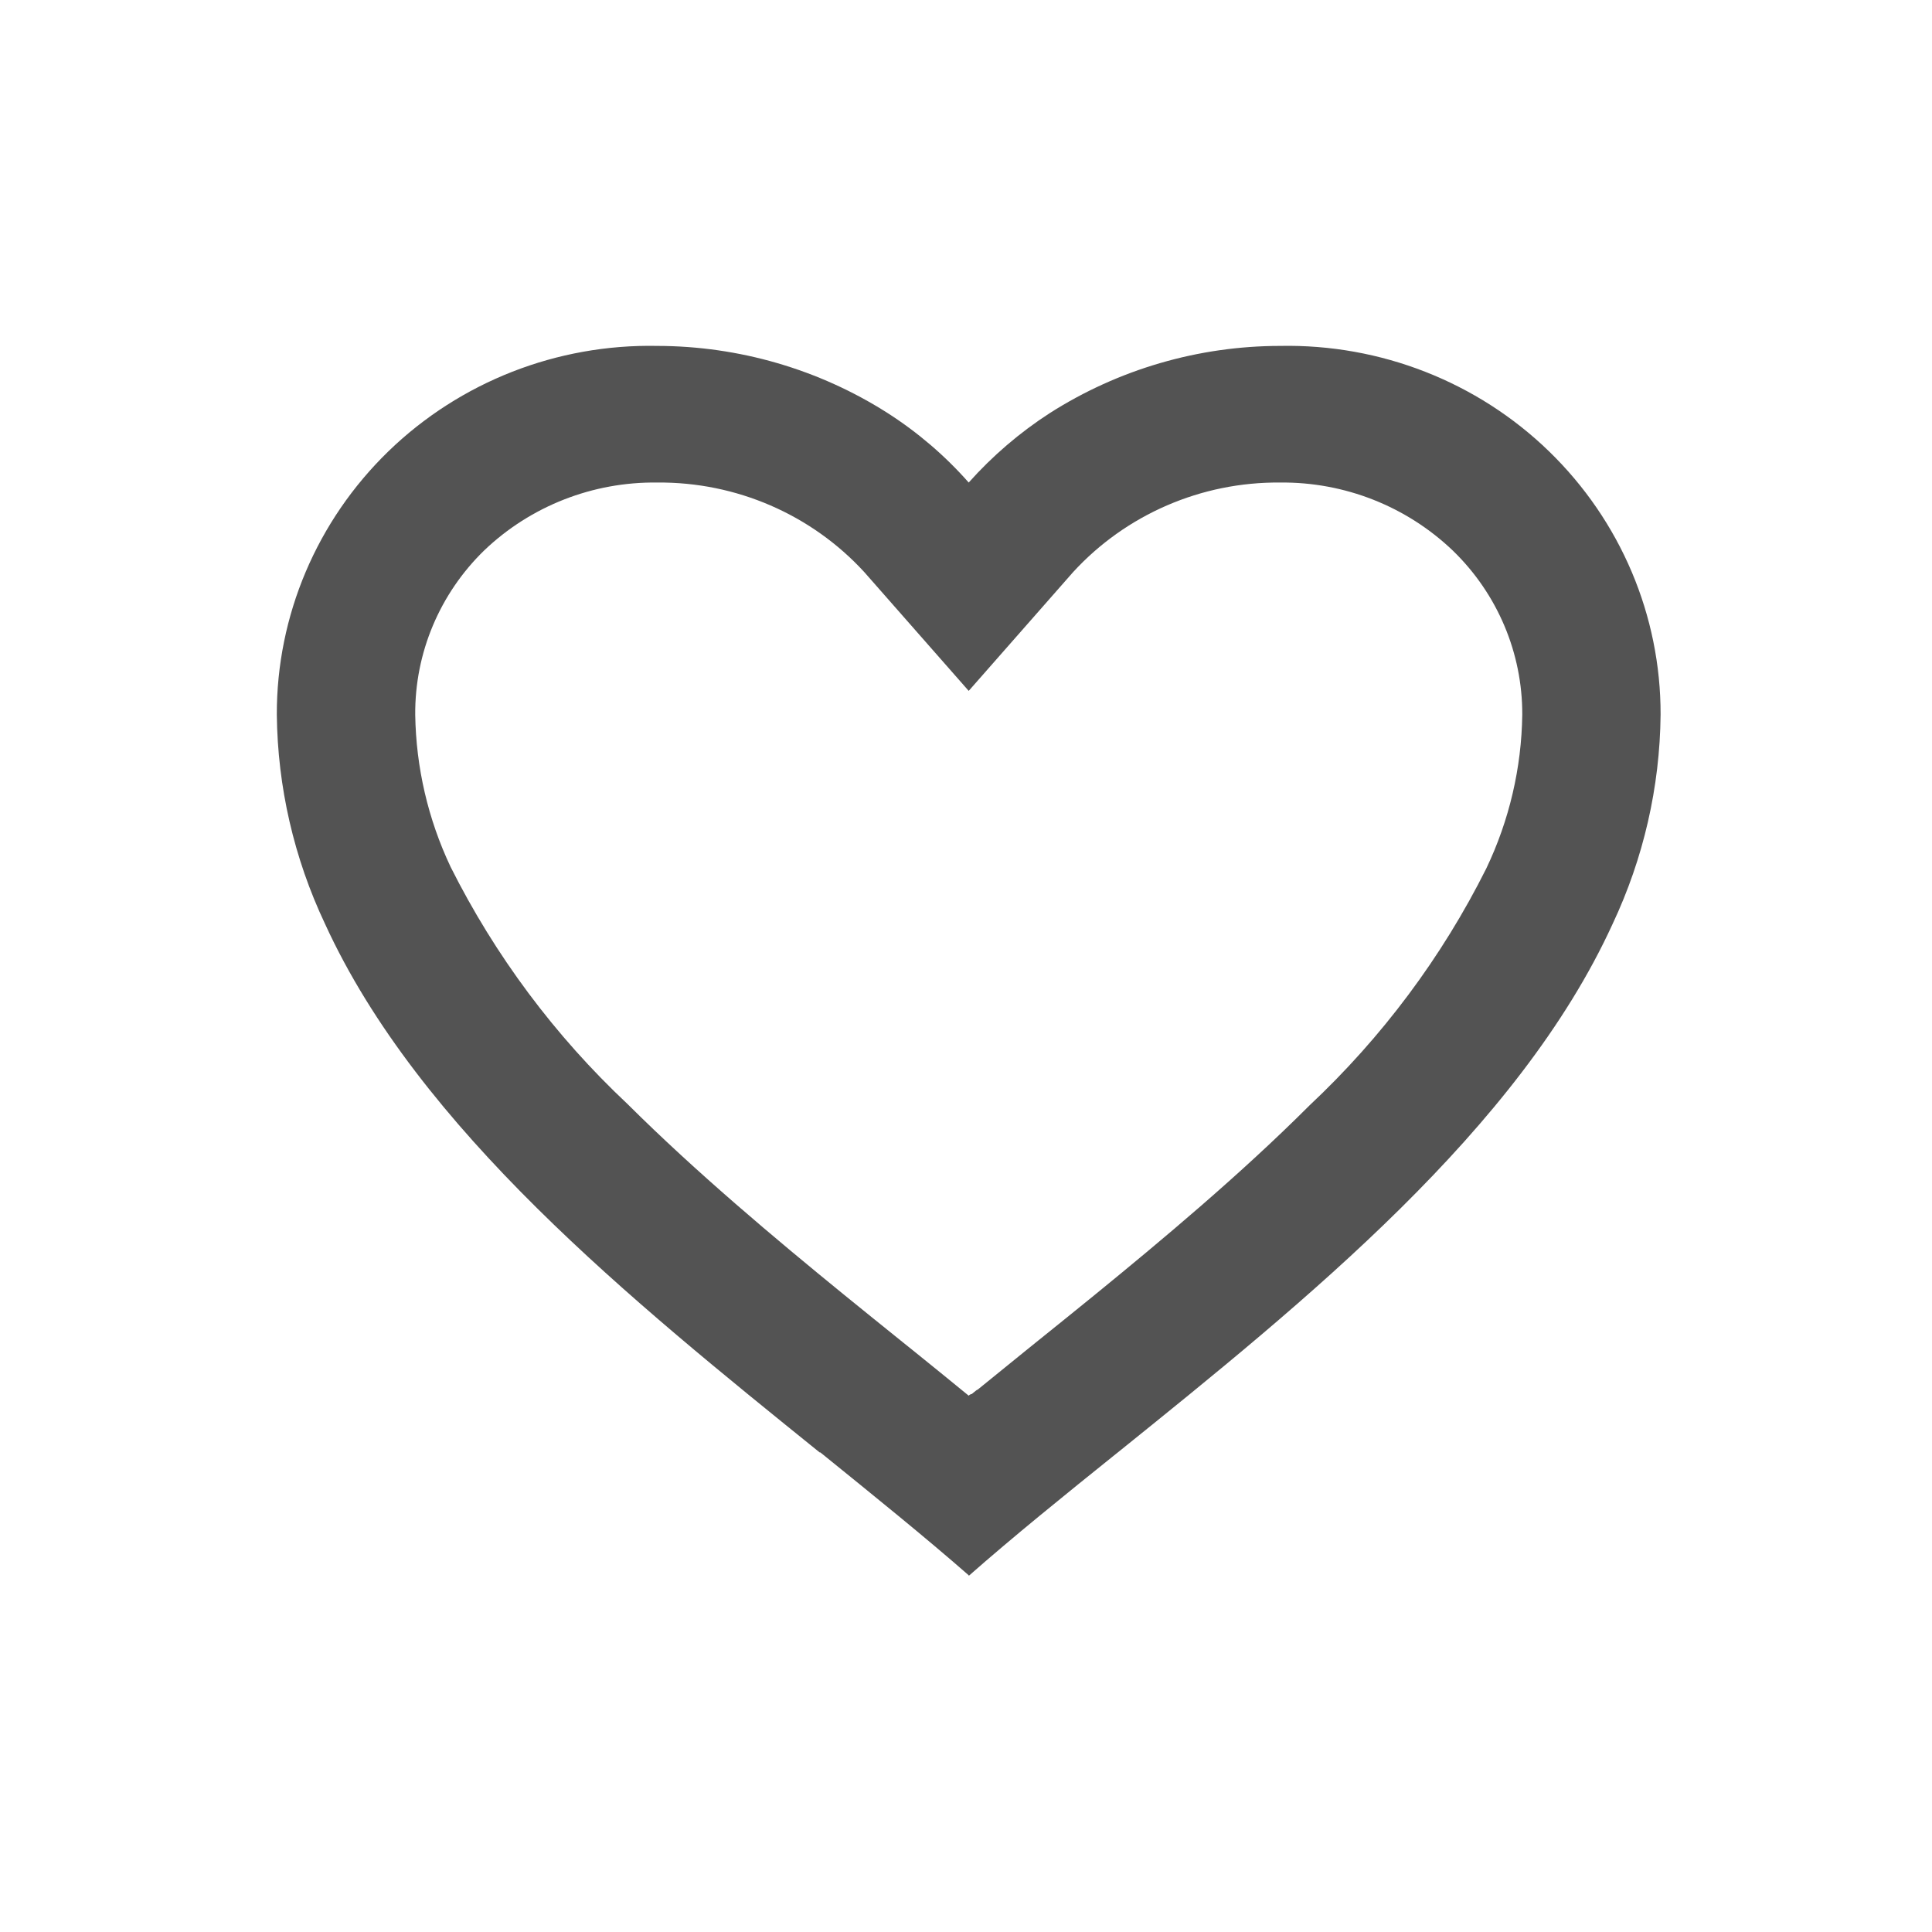 <svg width="25" height="25" viewBox="0 0 25 25" fill="none" xmlns="http://www.w3.org/2000/svg">
<path d="M12.535 20.384C11.958 19.879 11.305 19.353 10.615 18.794H10.606C8.175 16.831 5.42 14.611 4.204 11.951C3.804 11.104 3.592 10.183 3.582 9.248C3.579 7.966 4.1 6.738 5.027 5.839C5.954 4.941 7.208 4.45 8.506 4.476C9.563 4.478 10.598 4.779 11.486 5.345C11.876 5.595 12.229 5.897 12.535 6.244C12.843 5.899 13.196 5.596 13.585 5.345C14.473 4.779 15.507 4.477 16.564 4.476C17.862 4.45 19.117 4.941 20.043 5.839C20.97 6.738 21.491 7.966 21.488 9.248C21.479 10.184 21.267 11.107 20.867 11.956C19.65 14.616 16.896 16.835 14.465 18.794L14.457 18.8C13.765 19.356 13.114 19.882 12.536 20.391L12.535 20.384ZM8.506 6.244C7.672 6.233 6.868 6.548 6.268 7.12C5.69 7.681 5.367 8.449 5.373 9.248C5.383 9.929 5.539 10.601 5.831 11.218C6.406 12.365 7.18 13.404 8.12 14.286C9.008 15.17 10.028 16.025 10.911 16.745C11.155 16.944 11.404 17.144 11.653 17.345L11.81 17.471C12.049 17.664 12.296 17.864 12.535 18.06L12.547 18.049L12.552 18.045H12.557L12.566 18.039H12.57H12.575L12.591 18.025L12.627 17.996L12.634 17.991L12.643 17.984H12.649L12.657 17.977L13.251 17.495L13.407 17.369C13.659 17.166 13.908 16.966 14.152 16.767C15.035 16.047 16.056 15.193 16.944 14.305C17.884 13.423 18.659 12.385 19.233 11.237C19.53 10.615 19.689 9.936 19.698 9.248C19.701 8.451 19.378 7.686 18.802 7.127C18.203 6.553 17.399 6.235 16.564 6.244C15.545 6.235 14.571 6.657 13.887 7.402L12.535 8.94L11.183 7.402C10.499 6.657 9.525 6.235 8.506 6.244Z" fill="#535353"/>
</svg>
